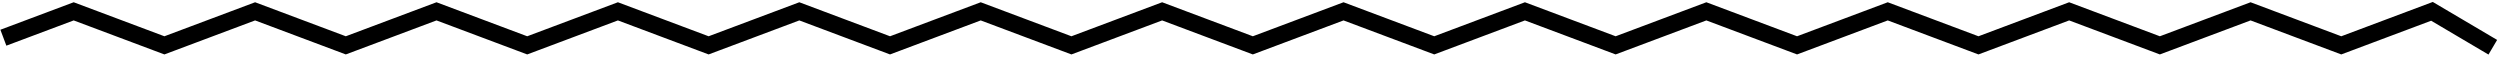 <svg width="441" height="10" viewBox="0 0 441 10" fill="none" xmlns="http://www.w3.org/2000/svg">
<path d="M2 6.125L13 2L29 8L45 2L61 8L77 2L93 8L109 2L125 8L141 2L157 8L173 2L189 8L205 2L221 8L237 2L253 8L269 2L285 8L301 2L317 8L333 2L349 8L365 2L381 8L397 2L413 8L429 2L438.438 7.571" stroke="black" stroke-width="3" stroke-linecap="square"/>
</svg>
